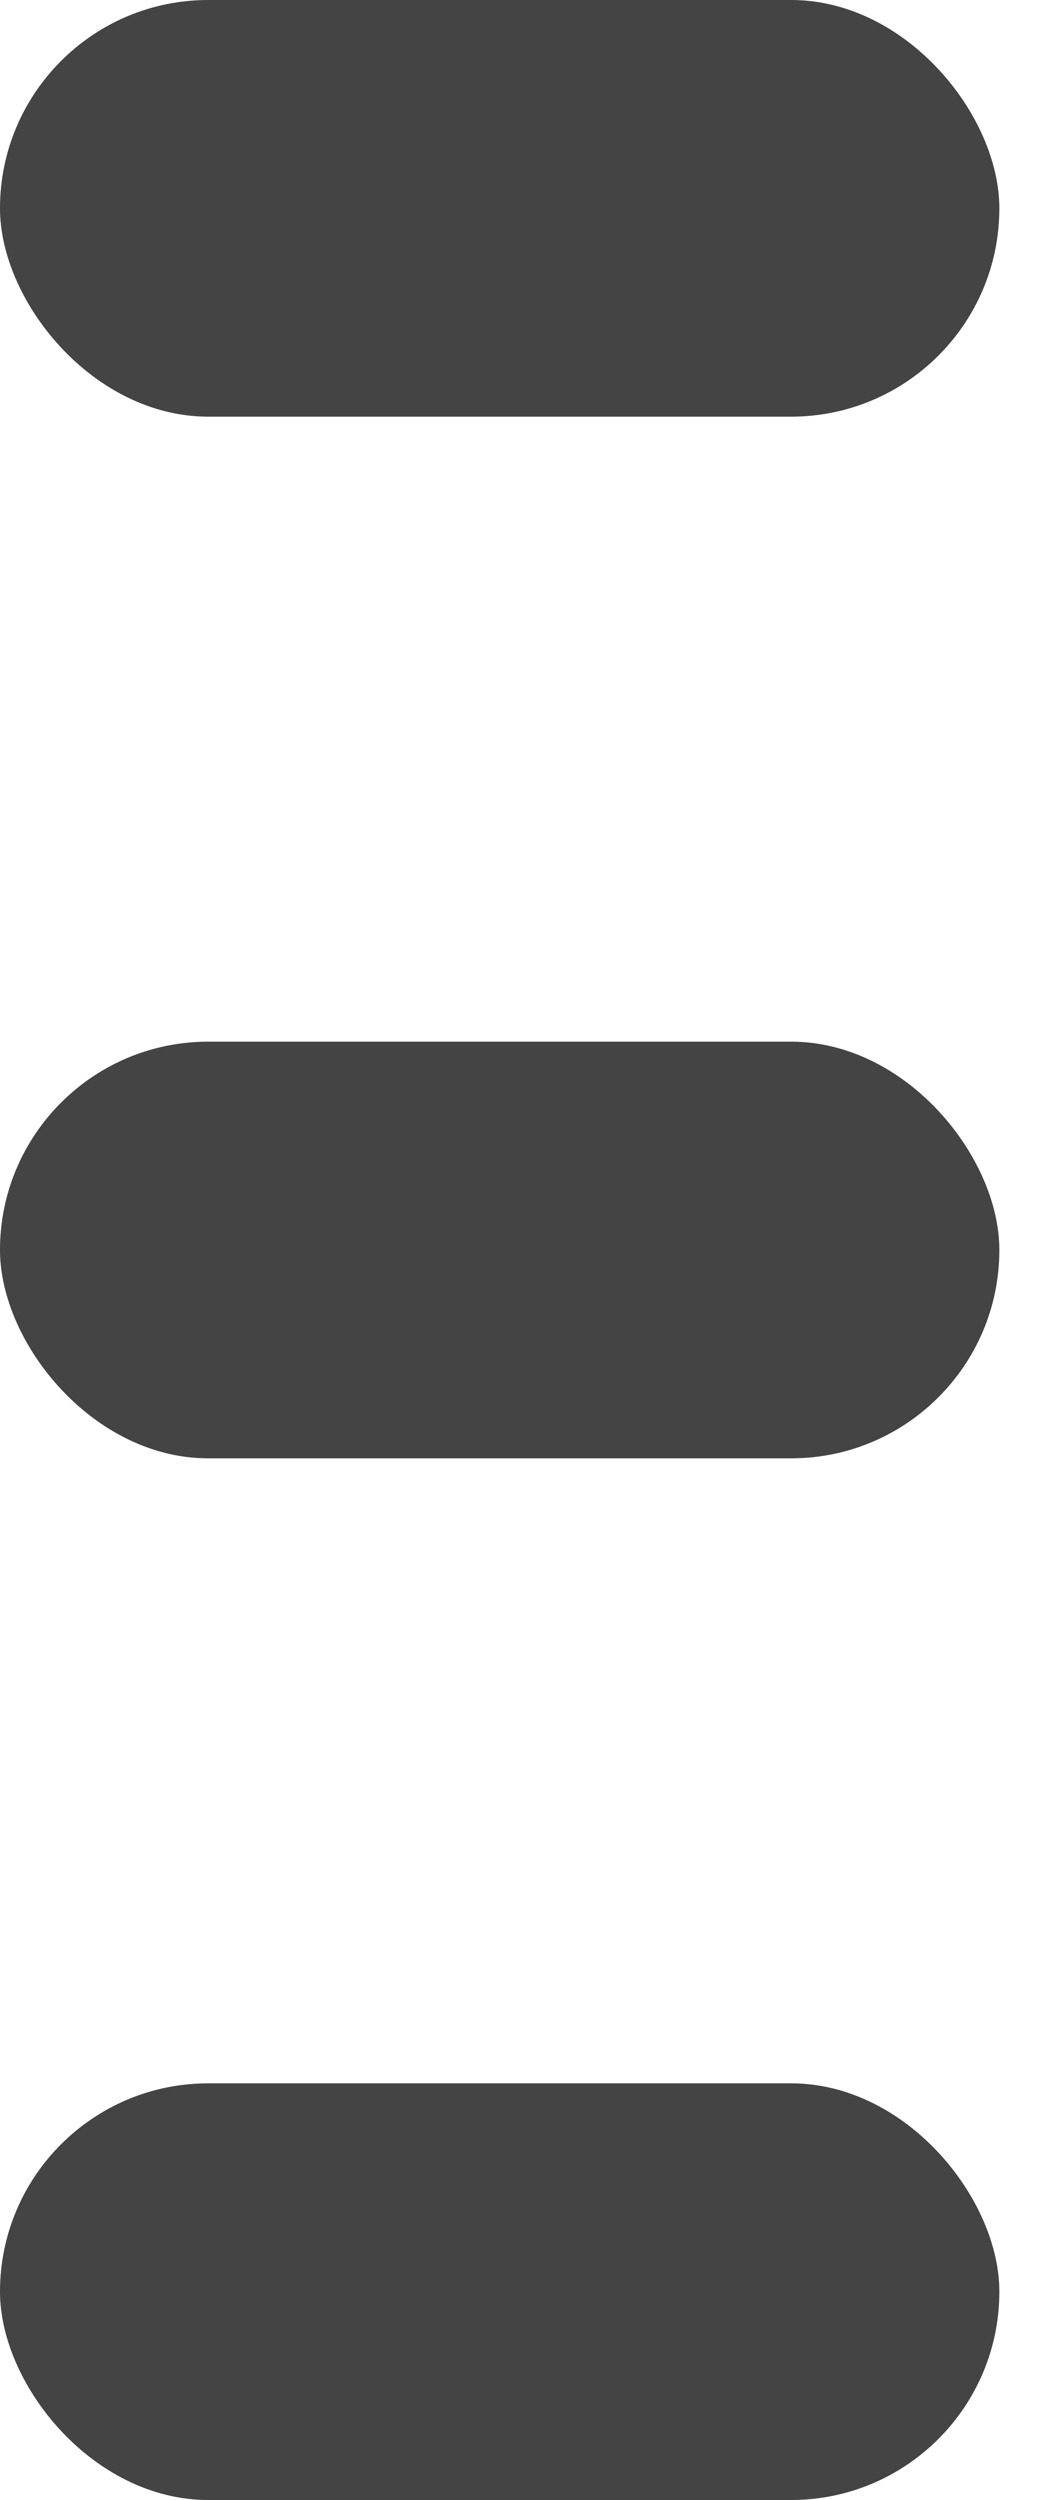 <svg width="5" height="12" viewBox="0 0 5 12" fill="none" xmlns="http://www.w3.org/2000/svg">
<rect width="4.8" height="2" rx="1" fill="#444444"/>
<rect y="5" width="4.8" height="2" rx="1" fill="#444444"/>
<rect y="10" width="4.8" height="2" rx="1" fill="#444444"/>
</svg>
